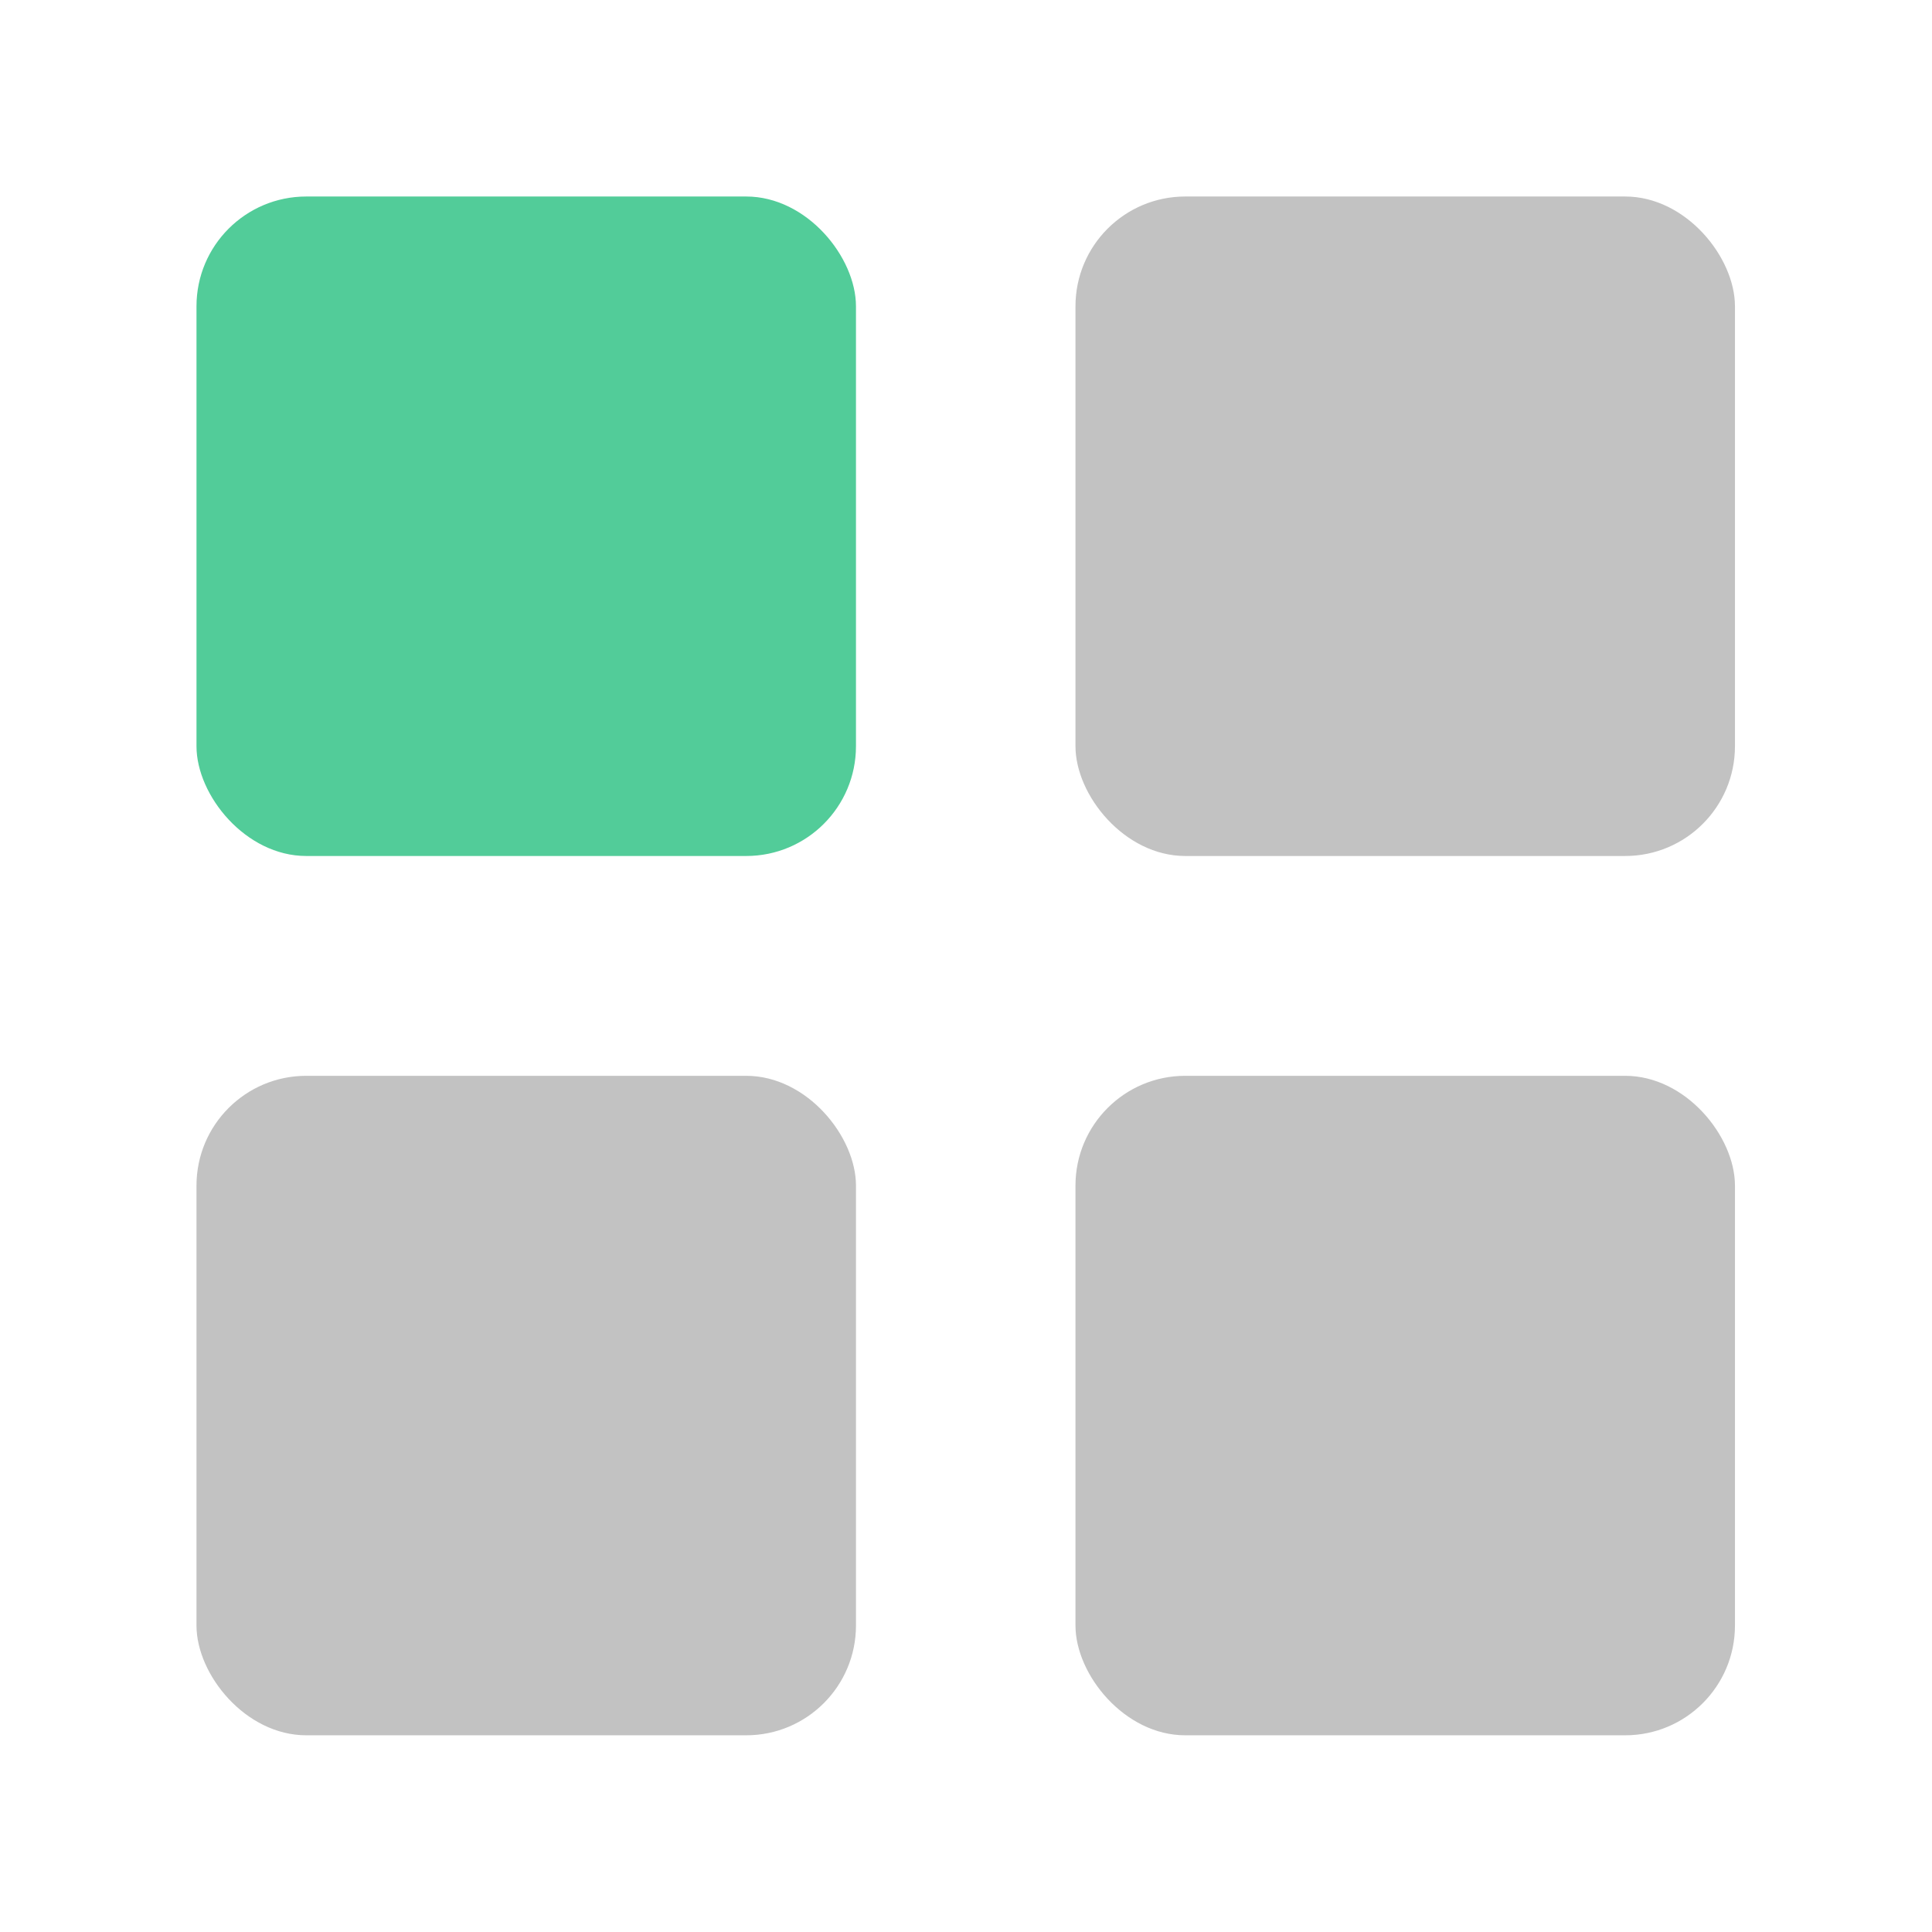 <?xml version="1.0" encoding="UTF-8" standalone="no"?>
<svg
   xmlns:dc="http://purl.org/dc/elements/1.1/"
   xmlns:cc="http://creativecommons.org/ns#"
   xmlns:rdf="http://www.w3.org/1999/02/22-rdf-syntax-ns#"
   xmlns:svg="http://www.w3.org/2000/svg"
   xmlns="http://www.w3.org/2000/svg"
   xmlns:sodipodi="http://sodipodi.sourceforge.net/DTD/sodipodi-0.dtd"
   xmlns:inkscape="http://www.inkscape.org/namespaces/inkscape"
   width="7"
   height="7"
   version="1"
   id="svg24"
   sodipodi:docname="applications.svg"
   inkscape:version="0.92.4 5da689c313, 2019-01-14">
  <defs
     id="defs28" />
  <sodipodi:namedview
     pagecolor="#ffffff"
     bordercolor="#666666"
     borderopacity="1"
     objecttolerance="10"
     gridtolerance="10"
     guidetolerance="10"
     inkscape:pageopacity="0"
     inkscape:pageshadow="2"
     inkscape:window-width="1920"
     inkscape:window-height="1050"
     id="namedview26"
     showgrid="false"
     fit-margin-top="0"
     fit-margin-left="0"
     fit-margin-right="0"
     fit-margin-bottom="0"
     inkscape:zoom="9.8333333"
     inkscape:cx="-5.1016947"
     inkscape:cy="3.2796612"
     inkscape:window-x="0"
     inkscape:window-y="0"
     inkscape:window-maximized="1"
     inkscape:current-layer="svg24" />
  <g
     id="g900"
     transform="matrix(1.146,0,0,1.146,-0.512,0.712)">
    <rect
       style="fill:#52cc99;fill-opacity:1;stroke-width:0.695"
       width="2.085"
       height="2.085"
       x="1.068"
       y="0"
       rx="0.347"
       ry="0.347"
       id="rect14" />
    <rect
       style="fill:#c2c2c2;stroke-width:0.695"
       width="2.085"
       height="2.085"
       x="3.847"
       y="0"
       rx="0.347"
       ry="0.347"
       id="rect16" />
    <rect
       style="fill:#c2c2c2;stroke-width:0.695"
       width="2.085"
       height="2.085"
       x="3.847"
       y="2.78"
       rx="0.347"
       ry="0.347"
       id="rect18" />
    <rect
       style="fill:#c2c2c2;stroke-width:0.695"
       width="2.085"
       height="2.085"
       x="1.068"
       y="2.78"
       rx="0.347"
       ry="0.347"
       id="rect20" />
  </g>
</svg>
